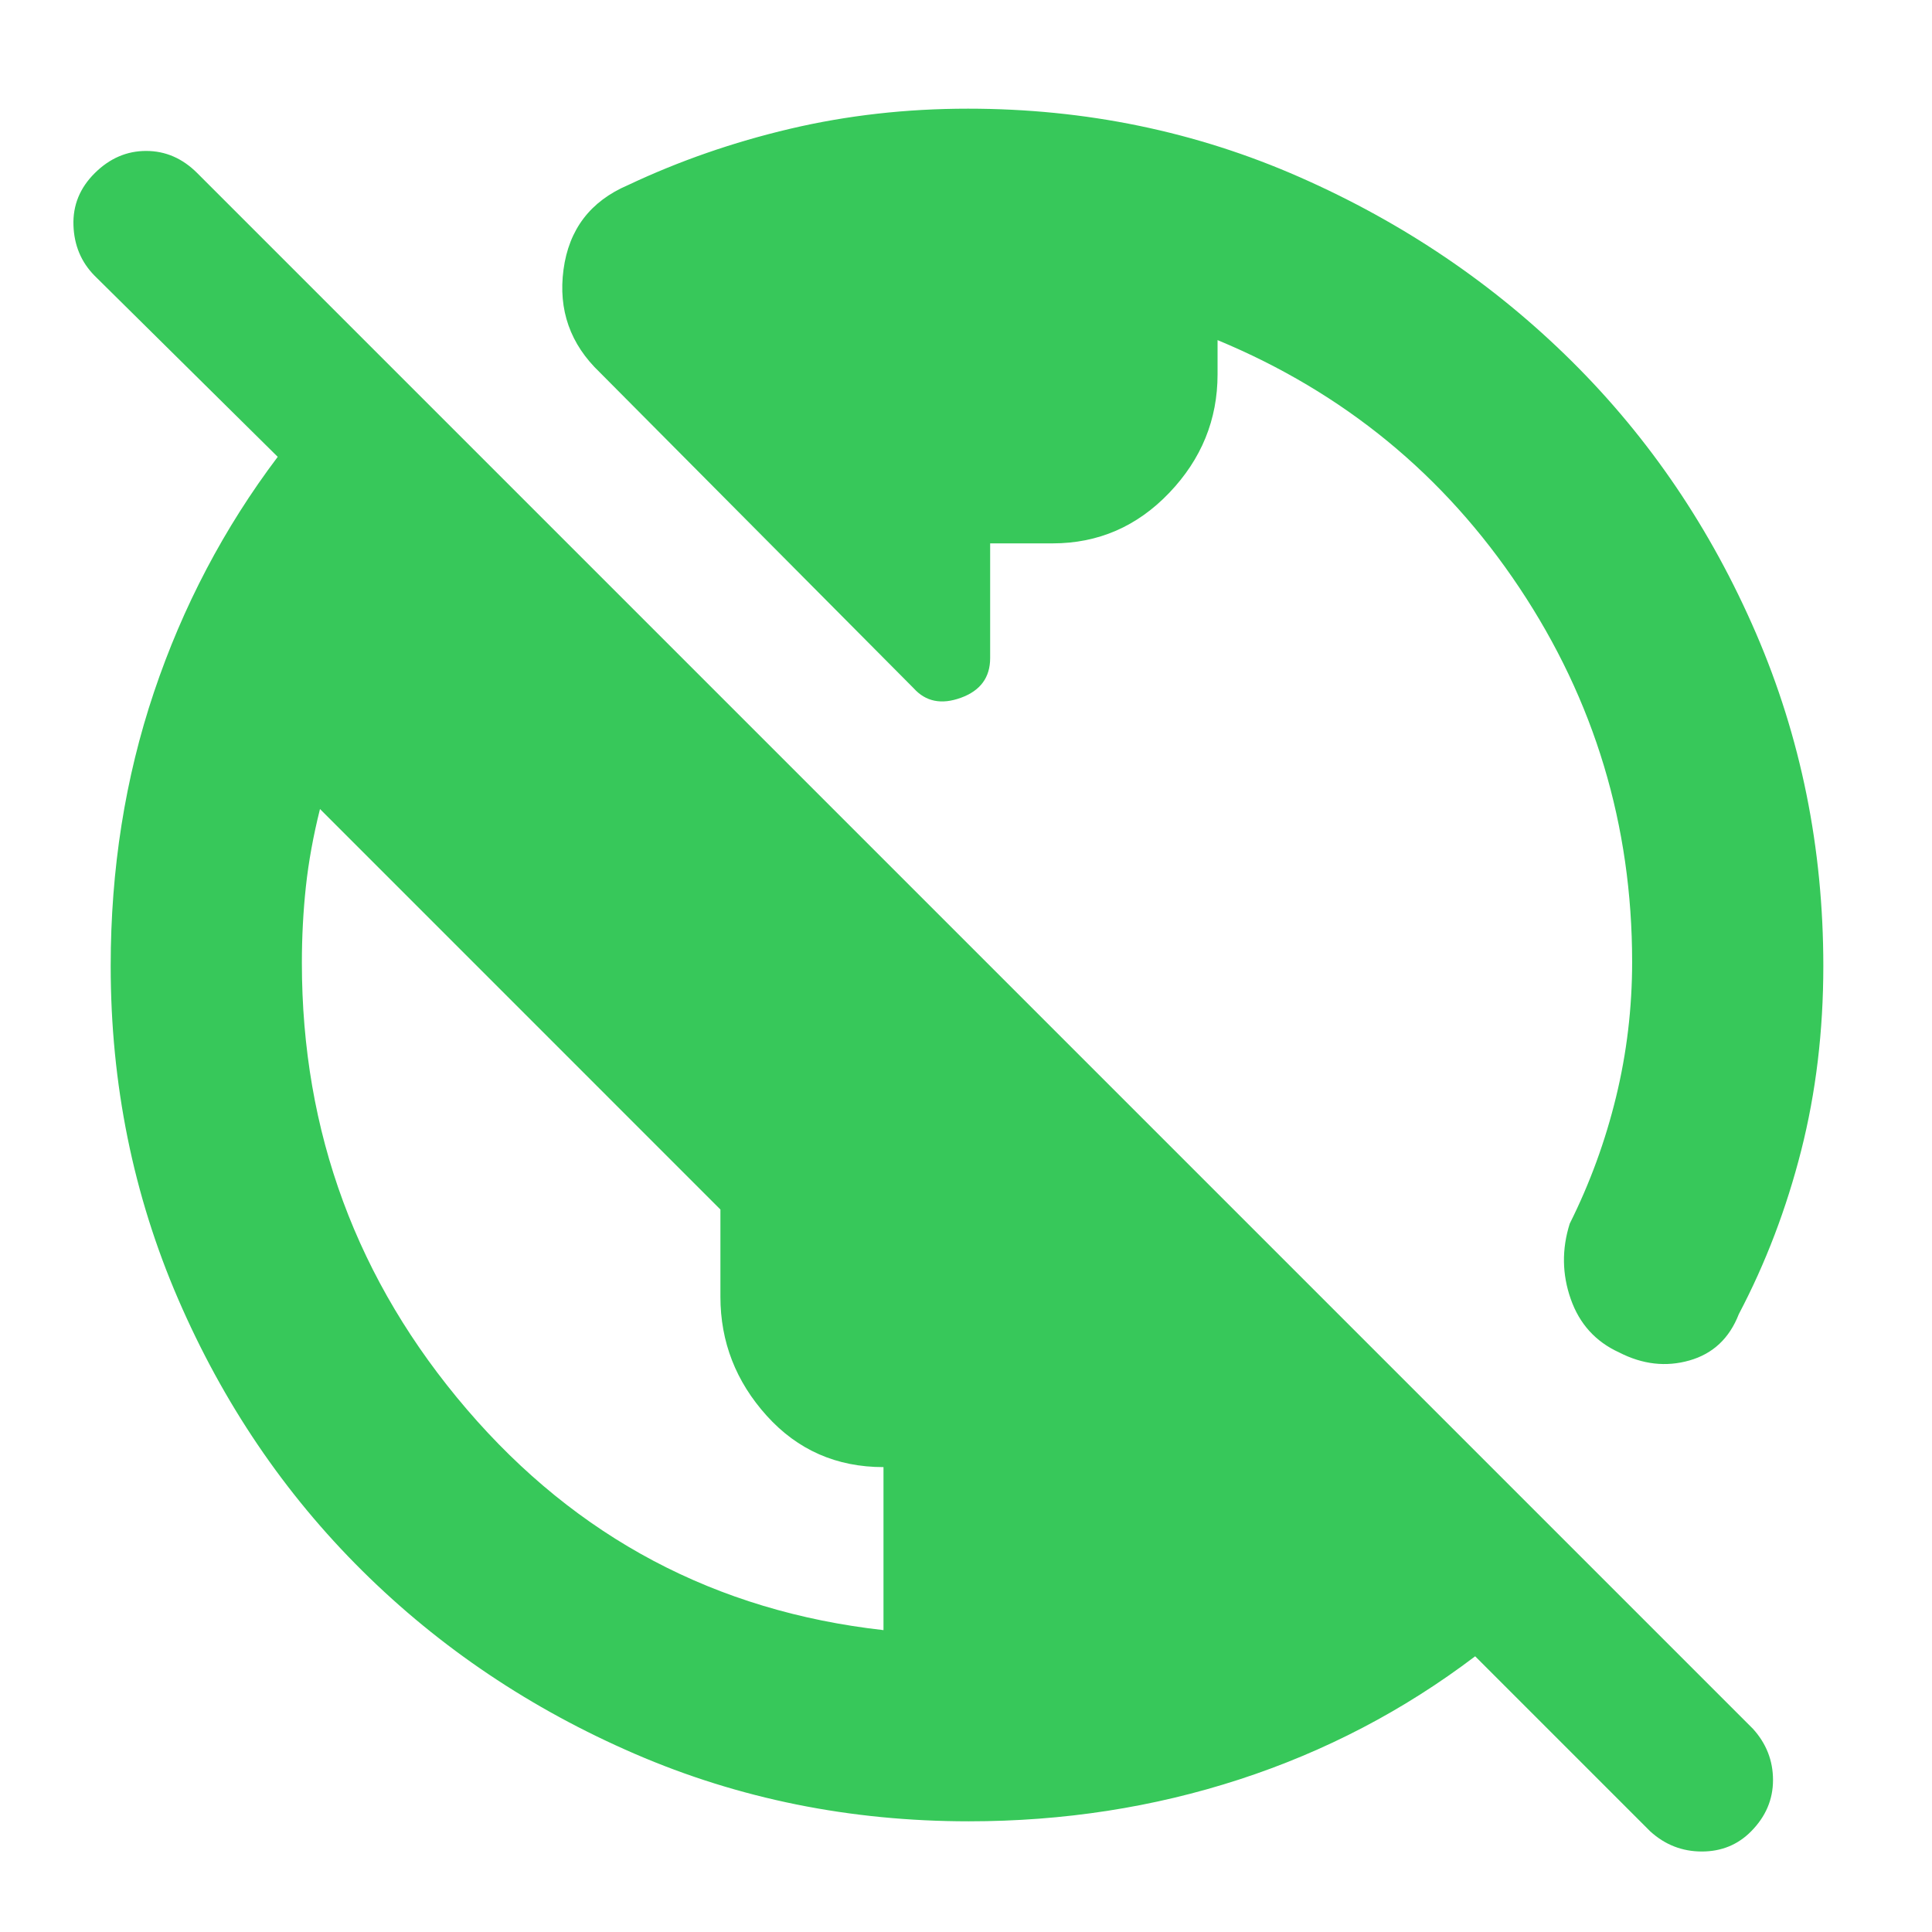 <svg xmlns="http://www.w3.org/2000/svg" height="48" viewBox="0 -960 960 960" width="48"><path fill="rgb(55, 200, 90)" d="M481.37-55Q393-55 315.5-88.5t-135.5-91Q122-237 88.5-314.56 55-392.11 55-480q0-72.09 21.5-136.05Q98-680 138-733l-91-90q-10-10.13-10.5-25.07Q36-863 47.11-874q11.1-11 25.5-11Q87-885 98-874l773 773q10 11 10 25.5T870.11-50q-9.9 10-24.5 10Q831-40 820-50l-87-87q-53.26 40.39-117.19 61.2Q551.88-55 481.37-55ZM439-150v-81q-35 0-58.02-25.52-23.01-25.52-23.01-59.15V-359L159-558q-5 20-7 38.5t-2 37.94q0 126.23 82 221.89Q314-164 439-150Zm467-330q0 48.4-11 91.7-11 43.3-31 81.3-7 18-24.5 23t-35-4q-17.5-8-24-26.5T780-352q15-30 23-62.88 8-32.87 8-67.12 0-101.85-56-185.93Q699-752 605-791v17q0 33.76-24 58.88Q557-690 523-690h-31v57q0 14.42-14.5 19.71Q463-608 454-618L298-775q-22-21-18-51t32-42q38.09-18 80.55-28Q435-906 481-906q87.52 0 164.76 34T781-780.5q58 57.5 91.5 135.06Q906-567.89 906-480Z"/></svg>